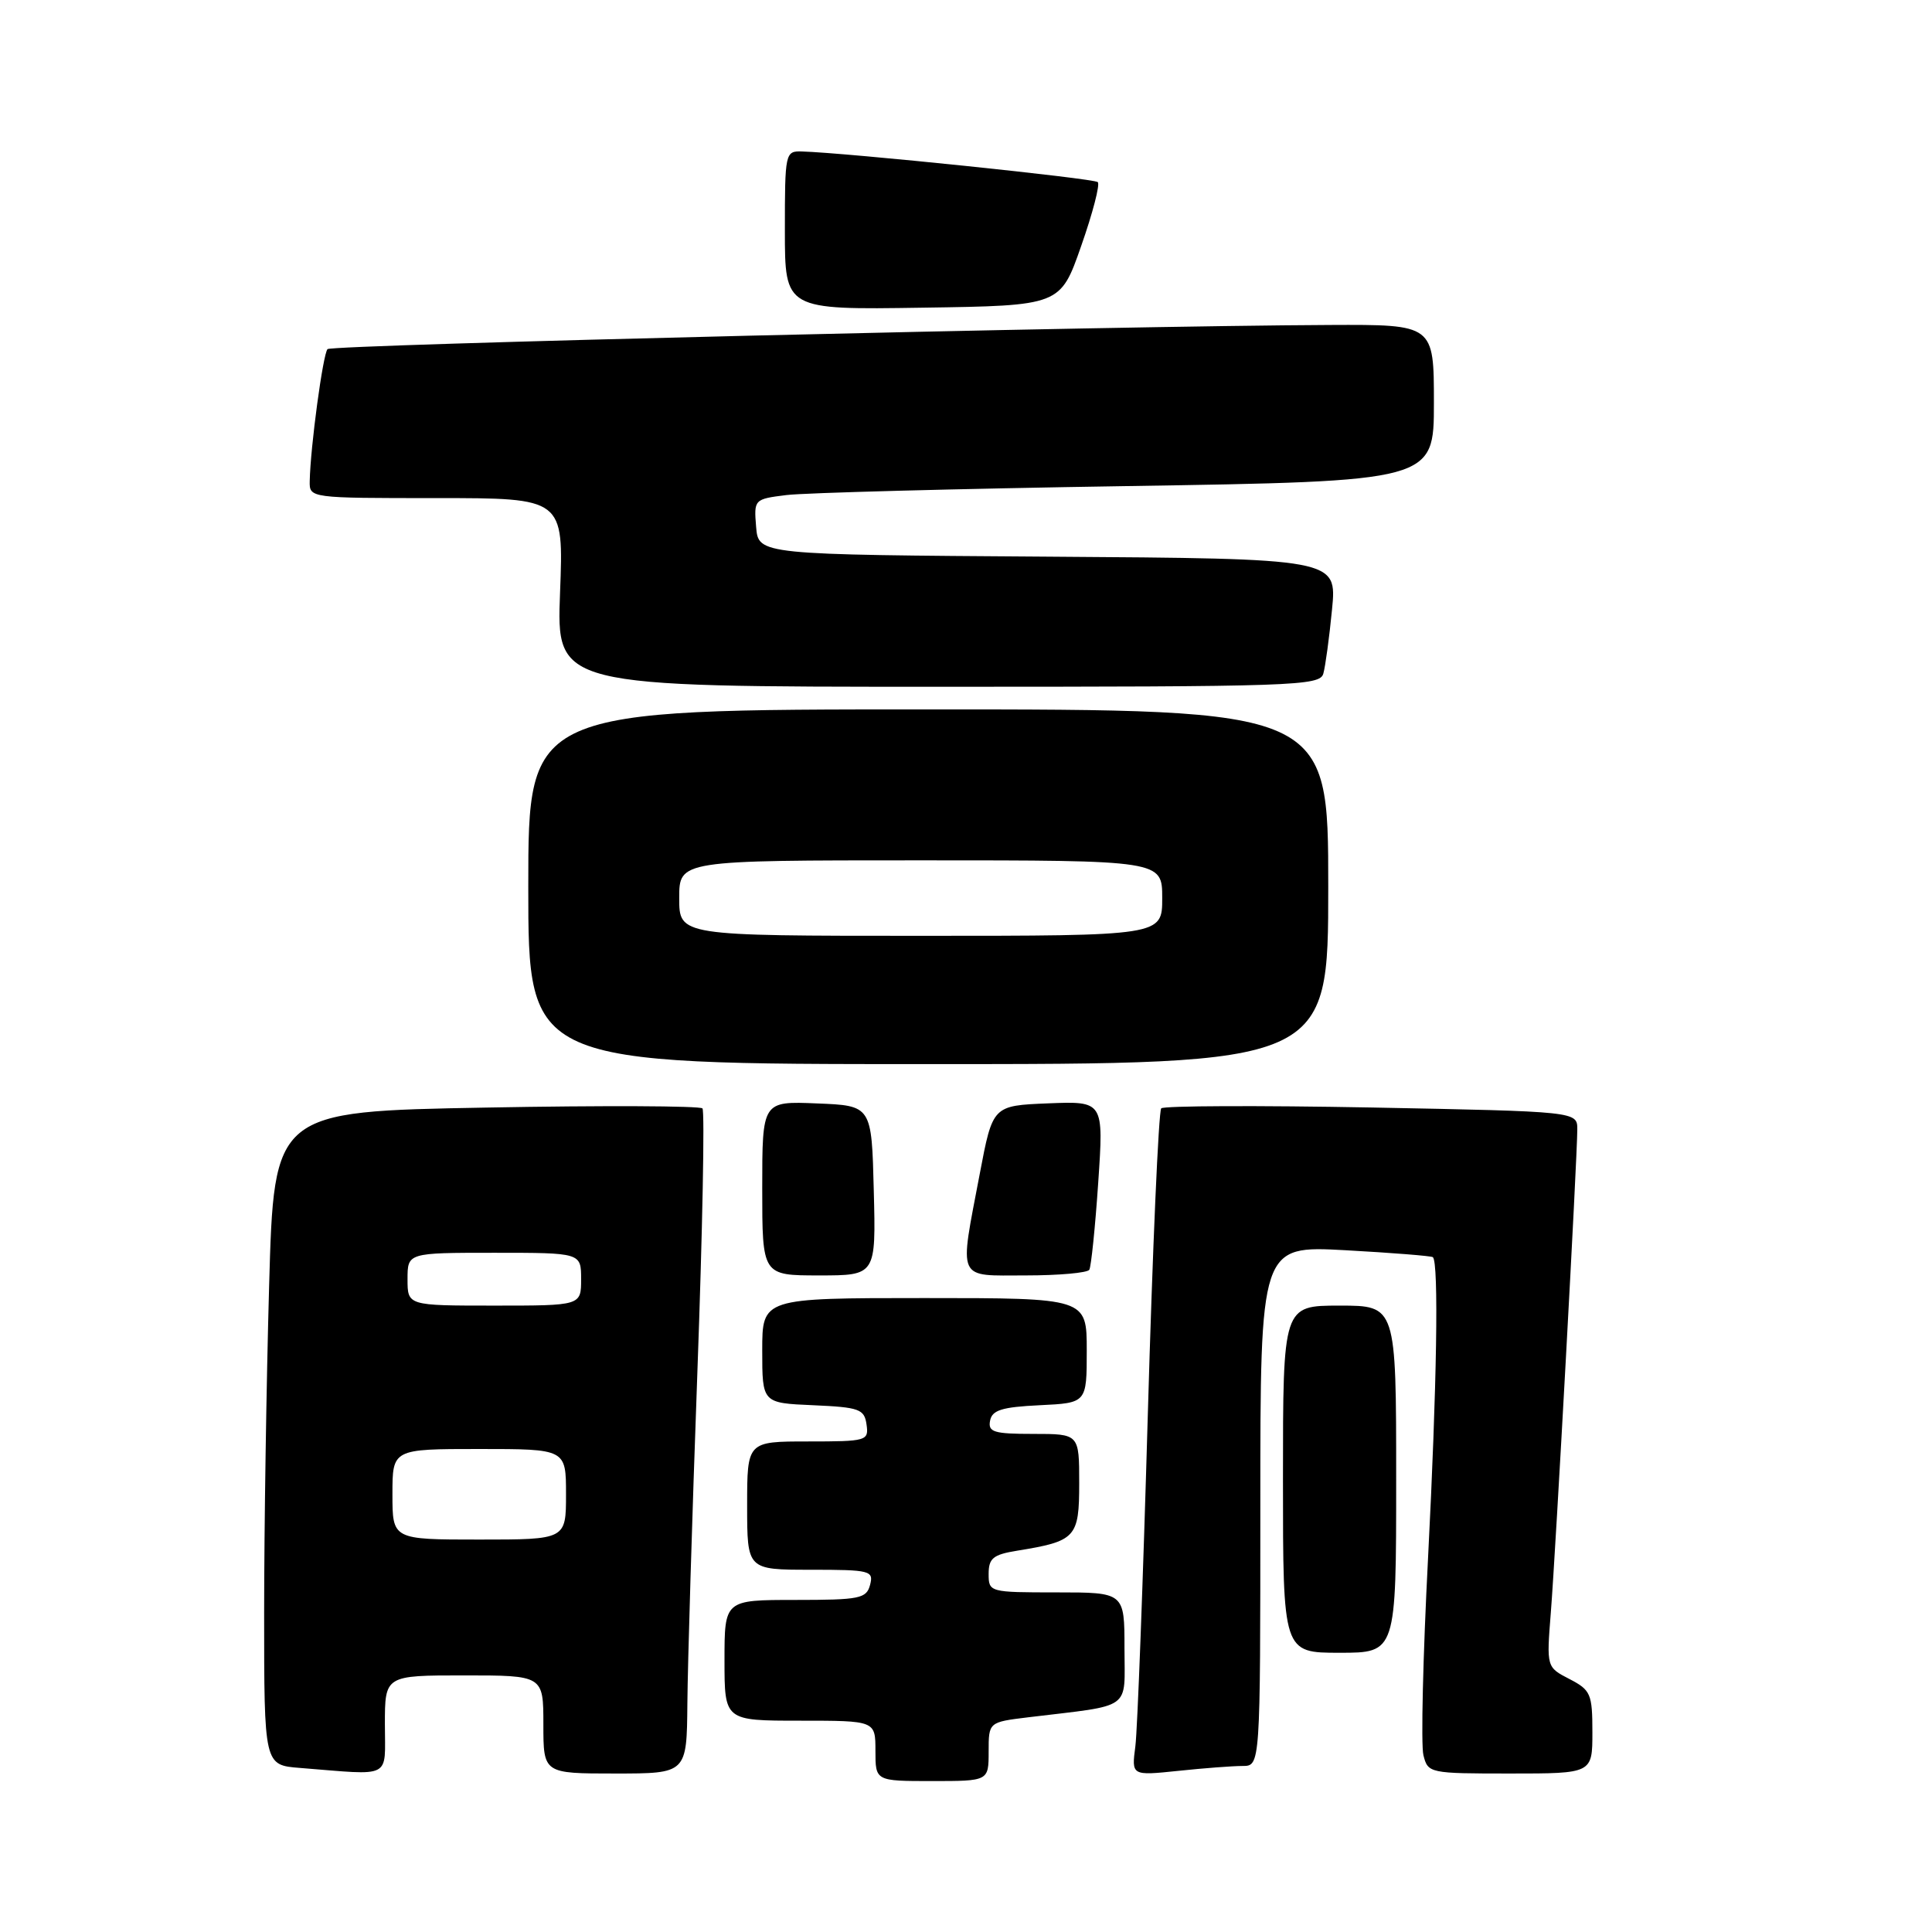 <?xml version="1.0" encoding="UTF-8" standalone="no"?>
<!DOCTYPE svg PUBLIC "-//W3C//DTD SVG 1.1//EN" "http://www.w3.org/Graphics/SVG/1.1/DTD/svg11.dtd" >
<svg xmlns="http://www.w3.org/2000/svg" xmlns:xlink="http://www.w3.org/1999/xlink" version="1.1" viewBox="0 0 256 256">
 <g >
 <path fill="currentColor"
d=" M 131.00 232.09 C 131.00 228.19 131.00 228.19 136.25 227.55 C 150.22 225.86 149.00 226.74 149.00 218.41 C 149.00 211.00 149.00 211.00 140.00 211.00 C 131.11 211.00 131.00 210.97 131.00 208.55 C 131.00 206.48 131.60 205.99 134.75 205.48 C 142.57 204.21 143.00 203.75 143.00 196.52 C 143.00 190.00 143.00 190.00 136.93 190.00 C 131.68 190.00 130.90 189.76 131.19 188.25 C 131.45 186.85 132.75 186.44 137.76 186.20 C 144.00 185.90 144.00 185.90 144.00 178.95 C 144.00 172.00 144.00 172.00 122.50 172.00 C 101.00 172.00 101.00 172.00 101.00 178.95 C 101.00 185.91 101.00 185.91 107.75 186.20 C 113.88 186.47 114.53 186.71 114.82 188.75 C 115.13 190.92 114.87 191.00 107.07 191.00 C 99.00 191.00 99.00 191.00 99.00 199.50 C 99.00 208.00 99.00 208.00 107.41 208.00 C 115.32 208.00 115.78 208.12 115.29 210.00 C 114.81 211.82 113.93 212.00 105.38 212.00 C 96.00 212.00 96.00 212.00 96.00 220.00 C 96.00 228.00 96.00 228.00 106.00 228.00 C 116.00 228.00 116.00 228.00 116.00 232.00 C 116.00 236.00 116.00 236.00 123.50 236.00 C 131.00 236.00 131.00 236.00 131.00 232.09 Z  M 51.00 228.50 C 51.00 222.00 51.00 222.00 61.50 222.00 C 72.00 222.00 72.00 222.00 72.00 228.50 C 72.00 235.00 72.00 235.00 81.50 235.00 C 91.00 235.00 91.00 235.00 91.08 225.75 C 91.12 220.66 91.71 200.97 92.40 182.00 C 93.09 163.03 93.39 147.22 93.08 146.87 C 92.76 146.53 79.86 146.47 64.41 146.76 C 36.31 147.27 36.31 147.27 35.66 170.38 C 35.30 183.10 35.00 202.59 35.00 213.70 C 35.00 233.89 35.00 233.89 39.75 234.26 C 52.11 235.24 51.00 235.81 51.00 228.50 Z  M 164.65 234.00 C 167.00 234.00 167.00 234.00 167.00 199.52 C 167.00 165.05 167.00 165.05 178.25 165.66 C 184.44 166.00 189.66 166.42 189.86 166.58 C 190.66 167.26 190.39 183.72 189.23 206.32 C 188.55 219.42 188.27 231.23 188.61 232.57 C 189.21 234.96 189.40 235.00 200.11 235.00 C 211.00 235.00 211.00 235.00 211.00 229.53 C 211.00 224.44 210.78 223.94 207.96 222.48 C 204.92 220.91 204.92 220.91 205.49 213.70 C 206.14 205.54 209.00 153.28 209.00 149.65 C 209.00 147.28 209.00 147.28 181.75 146.75 C 166.76 146.47 154.22 146.52 153.87 146.86 C 153.52 147.21 152.72 165.50 152.09 187.50 C 151.46 209.50 150.72 229.25 150.44 231.40 C 149.93 235.29 149.93 235.29 156.11 234.65 C 159.51 234.29 163.35 234.00 164.65 234.00 Z  M 185.00 196.00 C 185.00 173.00 185.00 173.00 177.50 173.00 C 170.00 173.00 170.00 173.00 170.00 196.00 C 170.00 219.00 170.00 219.00 177.50 219.00 C 185.00 219.00 185.00 219.00 185.00 196.00 Z  M 115.78 157.75 C 115.50 146.50 115.50 146.50 108.25 146.21 C 101.00 145.91 101.00 145.91 101.00 157.46 C 101.00 169.00 101.00 169.00 108.53 169.00 C 116.07 169.00 116.07 169.00 115.78 157.75 Z  M 144.34 168.25 C 144.58 167.84 145.12 162.64 145.52 156.70 C 146.25 145.91 146.25 145.91 138.89 146.20 C 131.54 146.50 131.54 146.50 129.83 155.50 C 127.09 169.94 126.66 169.00 135.94 169.00 C 140.31 169.00 144.09 168.66 144.34 168.25 Z  M 176.00 117.50 C 176.00 94.00 176.00 94.00 123.00 94.00 C 70.00 94.00 70.00 94.00 70.00 117.50 C 70.00 141.00 70.00 141.00 123.00 141.00 C 176.00 141.00 176.00 141.00 176.00 117.50 Z  M 175.35 89.25 C 175.62 88.29 176.14 84.47 176.50 80.76 C 177.16 74.02 177.16 74.02 138.83 73.76 C 100.50 73.50 100.50 73.50 100.19 69.82 C 99.89 66.17 99.93 66.13 104.19 65.60 C 106.56 65.30 126.84 64.76 149.25 64.41 C 190.00 63.77 190.00 63.77 190.00 53.38 C 190.00 43.00 190.00 43.00 176.25 43.06 C 147.16 43.18 44.00 45.67 43.40 46.26 C 42.80 46.87 41.13 59.21 41.04 63.75 C 41.00 66.00 41.03 66.00 57.85 66.00 C 74.69 66.00 74.69 66.00 74.21 78.50 C 73.73 91.00 73.73 91.00 124.30 91.00 C 171.61 91.00 174.90 90.89 175.35 89.25 Z  M 143.26 32.60 C 144.79 28.25 145.78 24.44 145.46 24.13 C 144.97 23.64 112.28 20.25 106.25 20.07 C 104.05 20.00 104.00 20.26 104.00 30.52 C 104.00 41.05 104.00 41.05 122.25 40.77 C 140.50 40.50 140.50 40.50 143.26 32.60 Z  M 52.00 198.00 C 52.00 192.00 52.00 192.00 63.50 192.00 C 75.00 192.00 75.00 192.00 75.00 198.00 C 75.00 204.00 75.00 204.00 63.50 204.00 C 52.00 204.00 52.00 204.00 52.00 198.00 Z  M 54.00 169.50 C 54.00 166.00 54.00 166.00 65.50 166.00 C 77.00 166.00 77.00 166.00 77.00 169.50 C 77.00 173.00 77.00 173.00 65.50 173.00 C 54.00 173.00 54.00 173.00 54.00 169.50 Z  M 90.00 119.00 C 90.00 114.00 90.00 114.00 122.00 114.00 C 154.00 114.00 154.00 114.00 154.00 119.00 C 154.00 124.00 154.00 124.00 122.00 124.00 C 90.00 124.00 90.00 124.00 90.00 119.00 Z "/>
</g>
</svg>